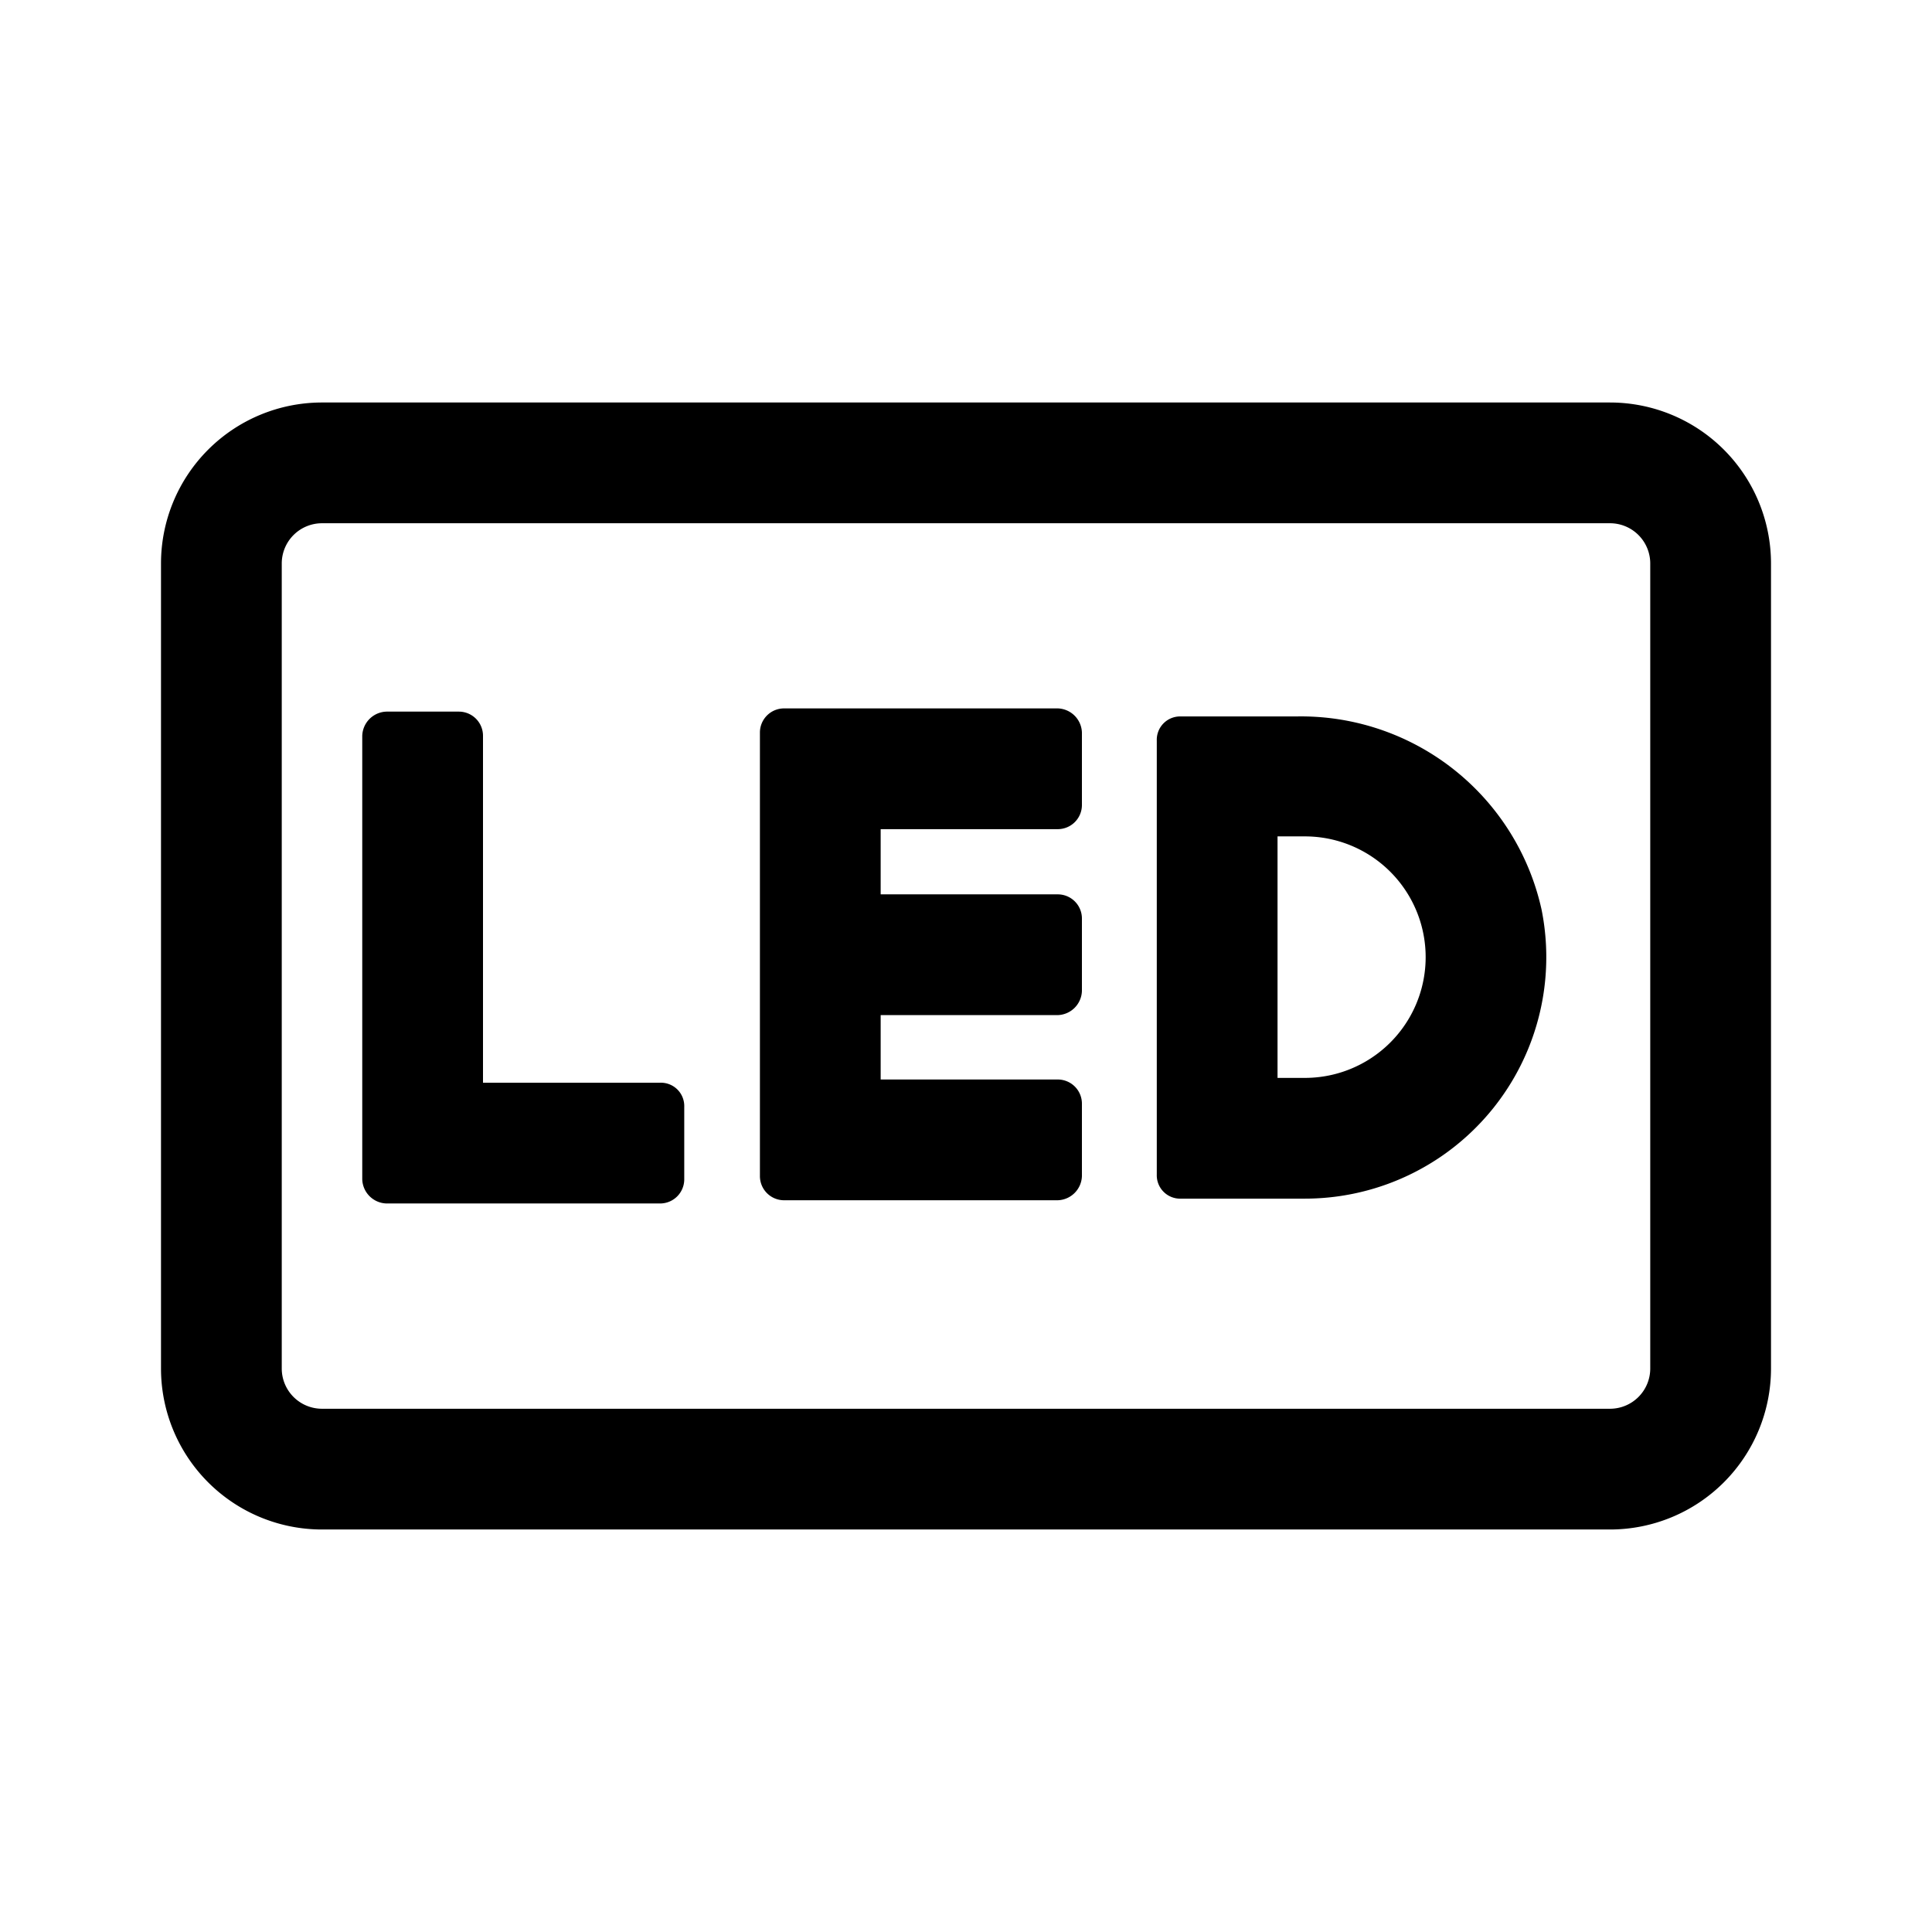<svg t="1731288330262" class="icon" viewBox="0 0 1024 1024" version="1.1" xmlns="http://www.w3.org/2000/svg" p-id="14660" width="200" height="200"><path d="M853.333 277.333a21.333 21.333 0 0 1 21.333 21.333v426.667a21.333 21.333 0 0 1-21.333 21.333H170.667a21.333 21.333 0 0 1-21.333-21.333V298.667a21.333 21.333 0 0 1 21.333-21.333h682.667M853.333 213.333H170.667a85.333 85.333 0 0 0-85.333 85.333v426.667a85.333 85.333 0 0 0 85.333 85.333h682.667a85.333 85.333 0 0 0 85.333-85.333V298.667a85.333 85.333 0 0 0-85.333-85.333z" p-id="14661"></path><path d="M256 389.973a12.8 12.8 0 0 0-12.8-12.8h-38.4a13.227 13.227 0 0 0-12.8 12.8v235.093a13.227 13.227 0 0 0 12.8 12.8h145.067a12.8 12.8 0 0 0 12.8-12.8v-38.4a12.373 12.373 0 0 0-12.8-12.8H256zM573.44 426.667v-38.4a13.227 13.227 0 0 0-12.8-12.8h-145.067a12.8 12.8 0 0 0-12.8 12.8v235.093a12.8 12.8 0 0 0 12.8 12.8h145.067a13.227 13.227 0 0 0 12.8-12.8v-38.4a12.8 12.8 0 0 0-12.8-12.8h-93.867v-34.133h93.867a13.227 13.227 0 0 0 12.8-12.8v-38.4a12.8 12.8 0 0 0-12.8-12.8h-93.867v-34.56h93.867a12.8 12.8 0 0 0 12.8-12.8zM686.933 379.733h-61.013a12.373 12.373 0 0 0-12.8 12.8v229.973a12.373 12.373 0 0 0 12.8 12.8h65.707a128 128 0 0 0 125.44-153.173 130.56 130.56 0 0 0-130.133-102.4z m4.693 191.573h-14.507v-128h14.507a64 64 0 1 1 0 128z" p-id="14662"></path></svg>
